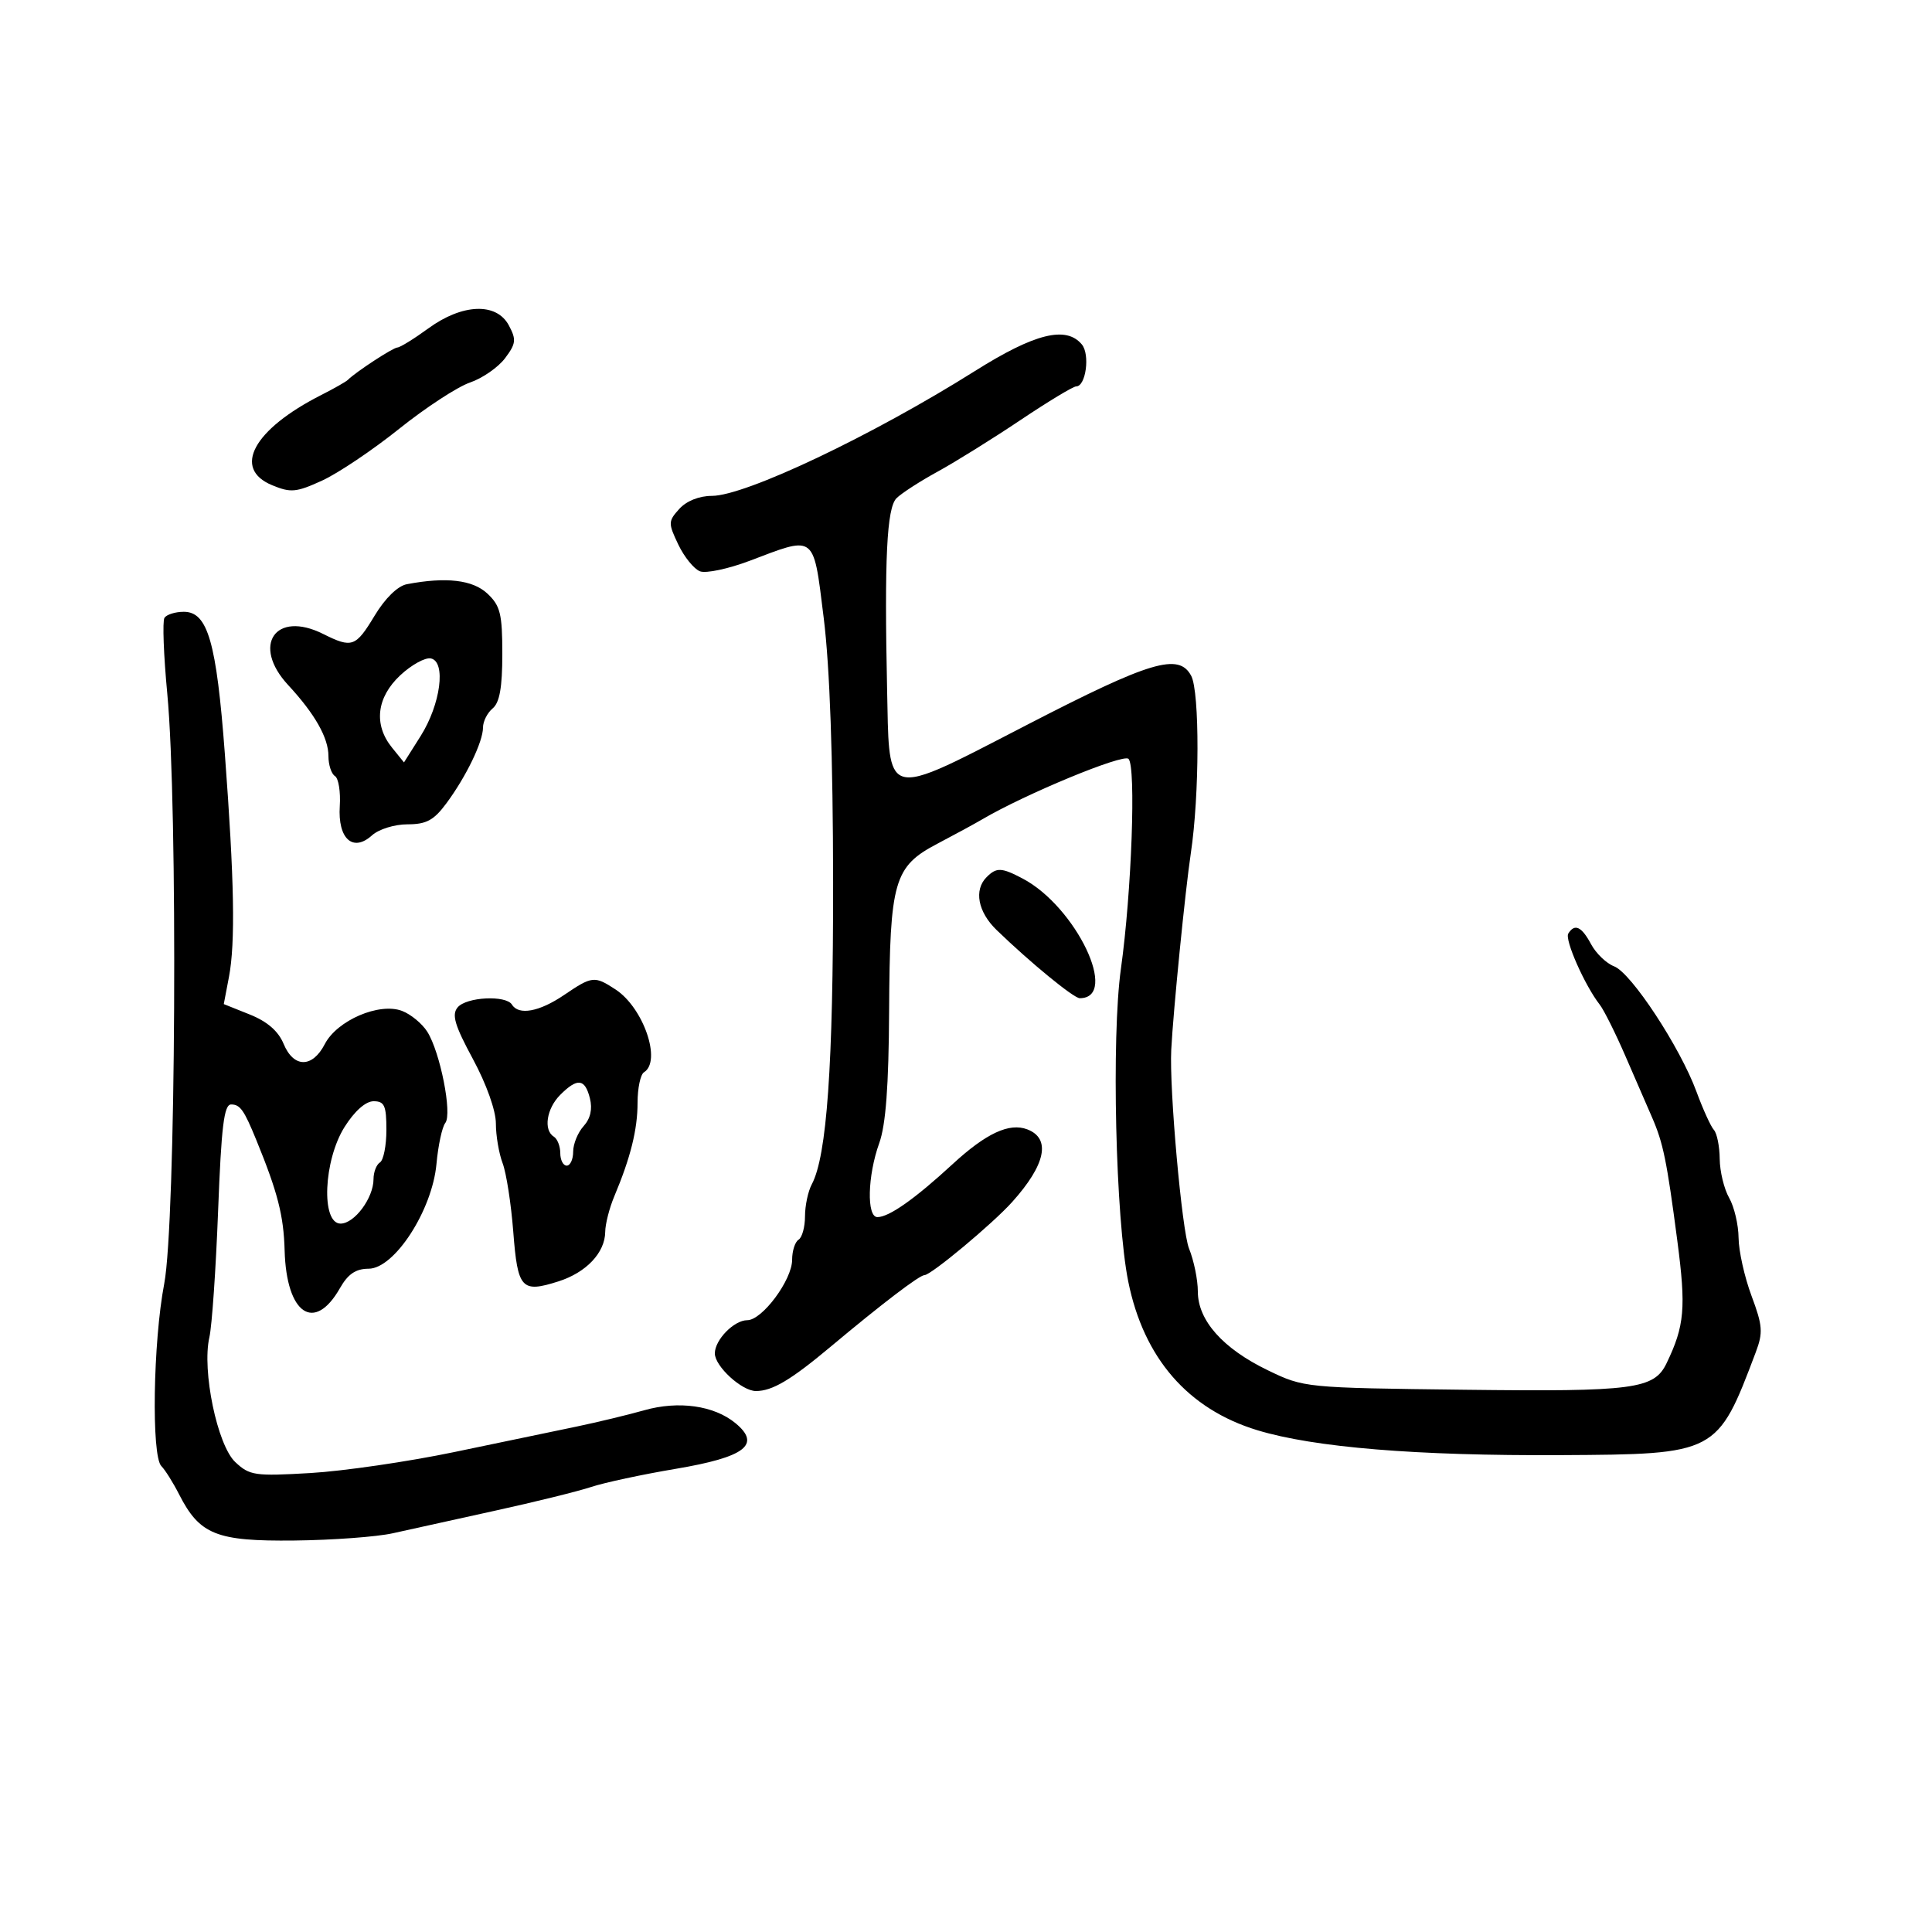 <svg xmlns="http://www.w3.org/2000/svg" width="300" height="300" viewBox="0 0 300 300" version="1.1">
  <defs/>
  <path d="M151.403,57.602 C160.681,51.763 165.555,50.554 167.989,53.487 C169.283,55.045 168.613,60 167.109,60 C166.64,60 162.732,62.362 158.424,65.25 C154.115,68.138 148.344,71.73 145.598,73.233 C142.852,74.736 139.978,76.594 139.211,77.361 C137.699,78.873 137.313,86.752 137.75,107.179 C137.915,114.887 137.803,119.085 139.662,120.322 C141.943,121.839 147.192,118.896 159.564,112.507 C178.649,102.651 183.042,101.341 184.965,104.934 C186.298,107.424 186.265,123.473 184.909,132.5 C184.046,138.246 182.182,156.951 181.871,163 C181.556,169.113 183.527,191.147 184.632,193.872 C185.384,195.727 186,198.73 186,200.545 C186,205.029 189.879,209.397 196.857,212.771 C202.475,215.488 202.609,215.501 227.422,215.8 C253.738,216.117 256.847,215.709 258.784,211.684 C261.584,205.866 261.826,203.11 260.452,192.651 C258.814,180.18 258.261,177.484 256.527,173.5 C255.808,171.85 253.951,167.575 252.4,164 C250.849,160.425 249.052,156.825 248.407,156 C246.093,153.043 242.936,145.913 243.521,144.966 C244.512,143.362 245.588,143.862 247.06,146.612 C247.829,148.048 249.441,149.597 250.643,150.054 C253.295,151.063 260.888,162.616 263.422,169.5 C264.435,172.25 265.654,174.928 266.131,175.45 C266.609,175.973 267.016,177.998 267.035,179.95 C267.055,181.903 267.714,184.625 268.5,186 C269.286,187.375 269.945,190.171 269.965,192.212 C269.984,194.254 270.888,198.304 271.973,201.212 C273.71,205.867 273.788,206.919 272.625,210 C266.667,225.783 266.595,225.821 242.34,225.951 C219.985,226.071 204.031,224.761 195.229,222.08 C184.466,218.803 177.597,210.89 175.195,199 C173.229,189.266 172.567,161.051 174.056,150.425 C175.719,138.554 176.425,119.025 175.234,117.834 C174.407,117.007 159.157,123.316 152.5,127.238 C151.4,127.886 148.284,129.58 145.575,131.002 C138.807,134.553 138.173,136.747 138.061,157 C137.997,168.649 137.546,174.676 136.529,177.5 C134.707,182.558 134.55,189.002 136.25,188.993 C138.063,188.984 142.062,186.165 147.927,180.76 C153.122,175.974 156.727,174.298 159.52,175.369 C163.225,176.791 162.379,180.846 157.166,186.649 C154.14,190.019 144.567,198 143.553,198 C142.779,198 136.897,202.486 129,209.1 C122.797,214.295 119.925,216 117.38,216 C115.192,216 111,212.159 111,210.154 C111,208.049 113.979,205 116.036,205 C118.357,205 123,198.75 123,195.626 C123,194.247 123.45,192.84 124,192.5 C124.55,192.16 125,190.529 125,188.875 C125,187.222 125.473,184.984 126.052,183.903 C128.393,179.529 129.388,165.429 129.364,137 C129.347,117.626 128.849,103.553 127.911,96 C127.048,89.047 126.767,85.858 125.189,84.967 C123.772,84.168 121.311,85.221 116.445,87.067 C113.115,88.33 109.627,89.071 108.694,88.713 C107.761,88.355 106.244,86.483 105.324,84.553 C103.74,81.231 103.748,80.936 105.48,79.022 C106.595,77.79 108.568,77 110.531,77 C115.735,77 135.435,67.651 151.403,57.602 Z M25.534,95.946 C25.855,95.426 27.21,95 28.546,95 C32.261,95 33.611,99.682 34.917,117.086 C36.385,136.648 36.563,146.395 35.55,151.708 L34.748,155.915 L38.782,157.53 C41.49,158.613 43.216,160.107 44.03,162.072 C45.593,165.846 48.499,165.869 50.436,162.124 C52.339,158.443 58.891,155.628 62.426,156.972 C63.784,157.488 65.549,158.943 66.348,160.205 C68.355,163.375 70.25,172.982 69.143,174.377 C68.654,174.995 68.038,177.858 67.774,180.741 C67.117,187.937 61.249,196.997 57.24,197.006 C55.243,197.011 54.035,197.829 52.787,200.024 C48.811,207.009 44.47,204.051 44.197,194.173 C44.048,188.75 43.122,185.14 39.791,177 C37.889,172.35 37.286,171.5 35.891,171.5 C34.785,171.5 34.371,174.877 33.868,188 C33.521,197.075 32.911,205.92 32.512,207.656 C31.332,212.797 33.742,224.409 36.534,227.032 C38.758,229.121 39.567,229.239 48.212,228.732 C53.32,228.433 63.35,226.971 70.5,225.483 C77.65,223.995 86.2,222.213 89.5,221.524 C92.8,220.834 97.542,219.691 100.039,218.984 C105.366,217.475 110.862,218.247 114.179,220.969 C118.259,224.319 115.728,226.26 104.902,228.084 C99.731,228.955 93.835,230.22 91.8,230.895 C89.765,231.57 83.015,233.236 76.8,234.596 C70.585,235.957 63.475,237.526 61,238.083 C58.525,238.639 51.644,239.147 45.709,239.212 C33.585,239.343 31.005,238.309 27.805,232.034 C26.873,230.206 25.636,228.236 25.055,227.655 C23.491,226.091 23.769,208.381 25.5,199.338 C27.303,189.916 27.637,125.237 25.974,107.696 C25.41,101.753 25.212,96.466 25.534,95.946 Z M63.178,90.715 C69.271,89.553 73.409,90.036 75.686,92.174 C77.689,94.057 78,95.315 78,101.552 C78,106.735 77.579,109.104 76.5,110 C75.675,110.685 75,112.021 75,112.969 C75,115.183 72.382,120.6 69.307,124.75 C67.362,127.375 66.202,128 63.278,128 C61.267,128 58.818,128.759 57.77,129.708 C54.803,132.393 52.434,130.249 52.761,125.177 C52.904,122.952 52.567,120.85 52.011,120.507 C51.455,120.163 51,118.768 51,117.406 C51,114.563 48.9,110.86 44.742,106.372 C39.028,100.204 42.757,94.737 50.159,98.43 C54.675,100.682 55.219,100.489 58.185,95.579 C59.814,92.882 61.761,90.985 63.178,90.715 Z M87.595,154.5 C91.951,151.544 92.315,151.505 95.586,153.648 C99.923,156.49 102.772,164.787 100,166.5 C99.45,166.84 99,168.972 99,171.238 C99,175.393 97.916,179.75 95.38,185.784 C94.621,187.59 93.99,190.065 93.978,191.284 C93.945,194.519 91.035,197.598 86.709,198.975 C80.98,200.799 80.385,200.145 79.701,191.276 C79.365,186.928 78.621,182.132 78.046,180.62 C77.471,179.107 77,176.335 77,174.46 C77,172.453 75.534,168.336 73.438,164.453 C70.603,159.202 70.117,157.563 71.06,156.427 C72.41,154.802 78.567,154.49 79.5,156 C80.552,157.703 83.748,157.111 87.595,154.5 Z M66.5,51 C71.793,47.139 77.092,46.935 79.011,50.52 C80.197,52.737 80.127,53.352 78.43,55.617 C77.368,57.034 74.912,58.738 72.97,59.403 C71.029,60.068 66.079,63.305 61.97,66.595 C57.862,69.886 52.475,73.503 50,74.633 C45.992,76.463 45.145,76.54 42.25,75.341 C36.043,72.769 39.351,66.685 49.856,61.35 C51.86,60.333 53.725,59.275 54,59 C55.238,57.762 60.998,53.996 61.71,53.959 C62.144,53.937 64.3,52.605 66.5,51 Z M153.2,136.2 C154.741,134.659 155.51,134.69 158.8,136.423 C167.094,140.795 173.871,155 167.662,155 C166.725,155 159.952,149.445 154.75,144.41 C151.844,141.598 151.202,138.198 153.2,136.2 Z M53.513,174.98 C50.235,180.173 49.824,190 52.885,190 C55.047,190 58,186.013 58,183.094 C58,182.007 58.45,180.84 59,180.5 C59.55,180.16 60,177.884 60,175.441 C60,171.676 59.697,171 58.013,171 C56.783,171 55.067,172.518 53.513,174.98 Z M62.153,104.857 C58.471,108.297 57.986,112.526 60.866,116.082 L62.731,118.386 L65.309,114.303 C68.422,109.372 69.299,102.735 66.903,102.241 C66.024,102.06 63.887,103.237 62.153,104.857 Z M87,170 C84.867,172.133 84.351,175.481 86,176.5 C86.55,176.84 87,177.991 87,179.059 C87,180.127 87.45,181 88,181 C88.55,181 89,180.023 89,178.829 C89,177.635 89.728,175.853 90.619,174.869 C91.686,173.69 92.02,172.215 91.599,170.54 C90.831,167.479 89.659,167.341 87,170 Z"/>
</svg>

